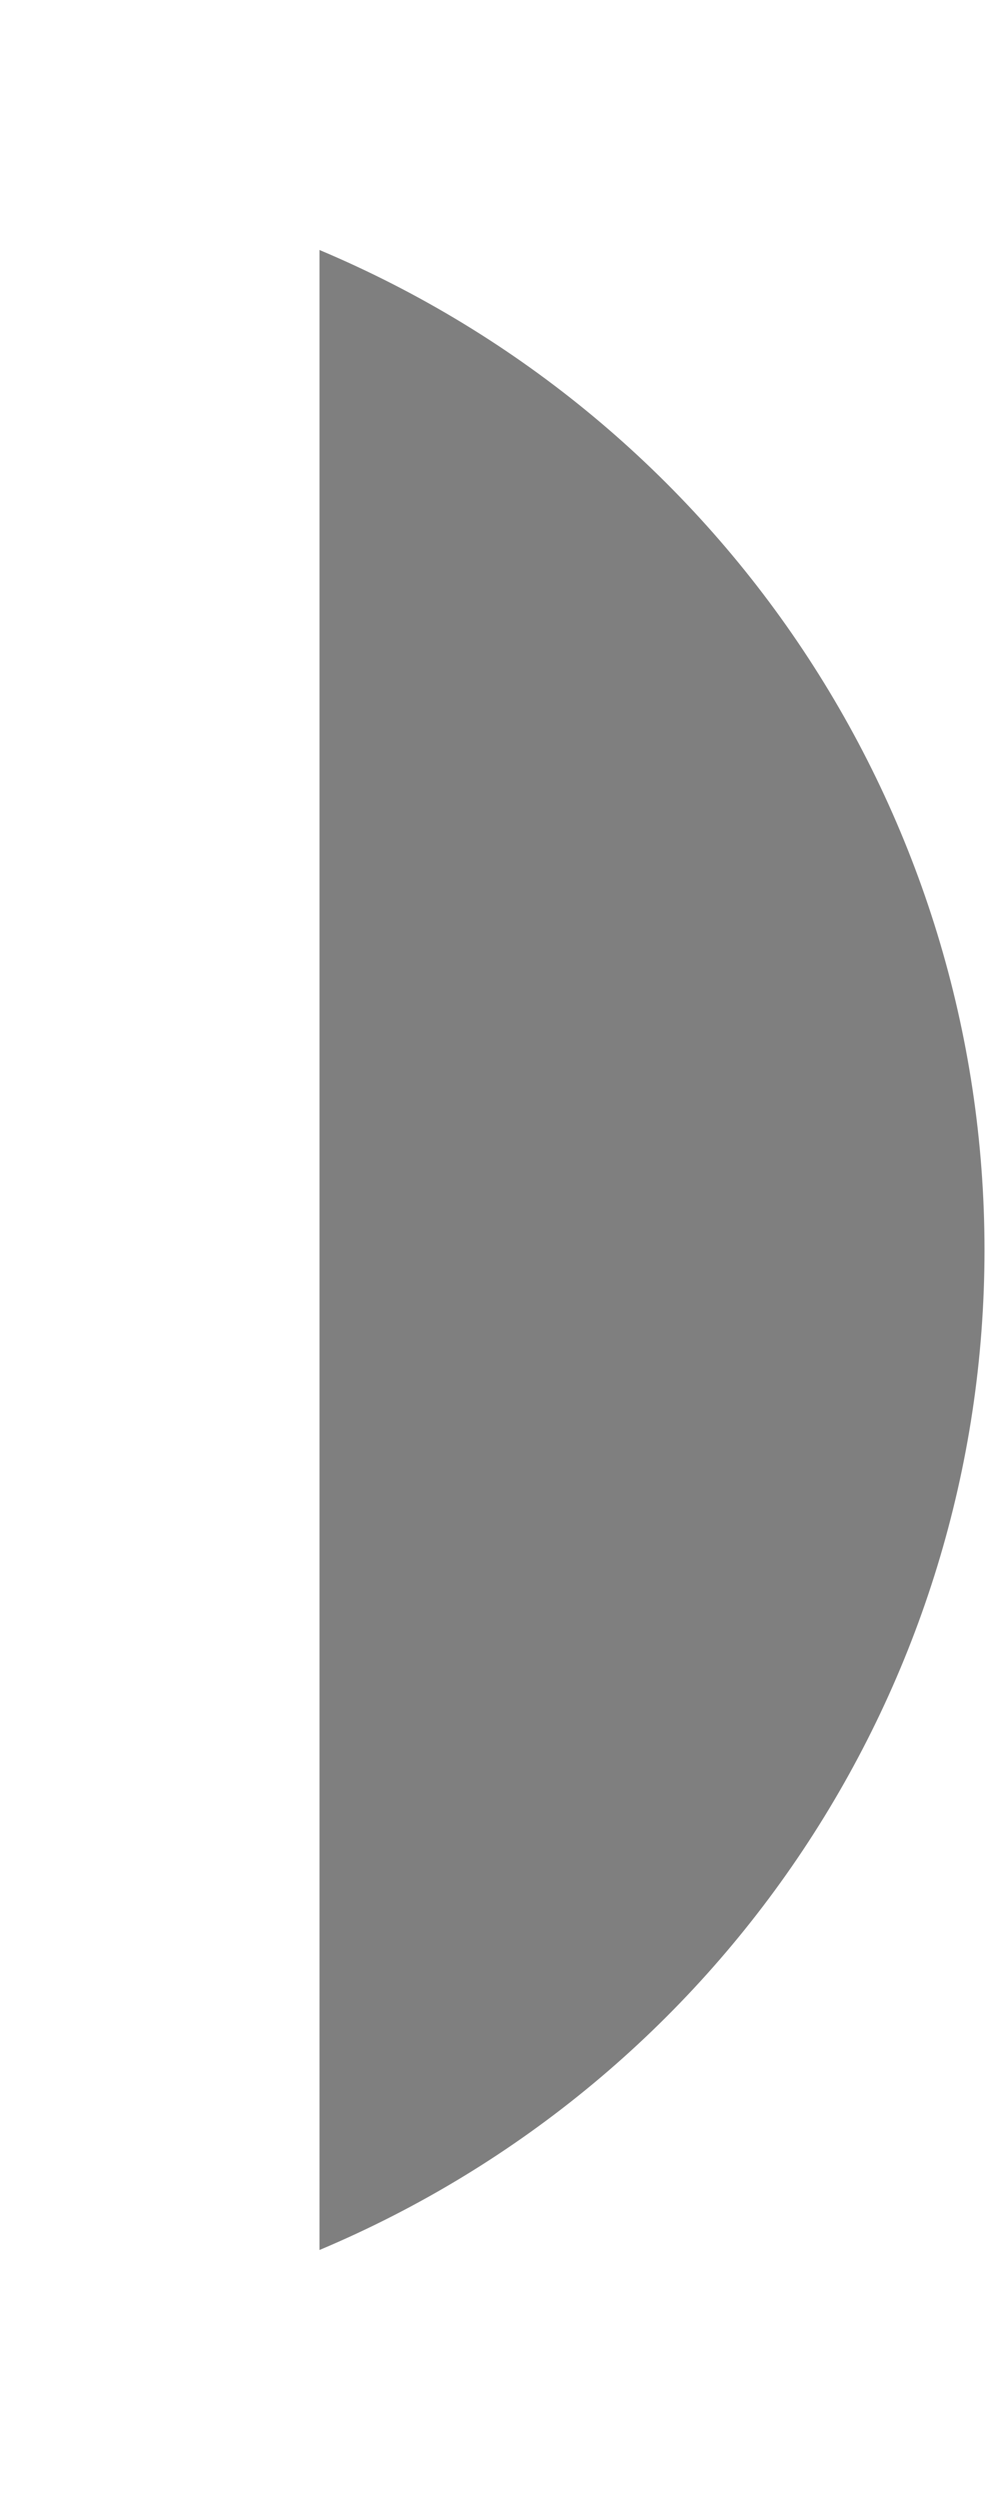 <svg width="2" height="5" viewBox="0 0 2 5" fill="none" xmlns="http://www.w3.org/2000/svg">
<path opacity="0.5" d="M0.639 0.5V4.5C1.444 4.161 1.969 3.373 1.969 2.5C1.969 1.627 1.444 0.839 0.639 0.5Z" fill="black"/>
</svg>
